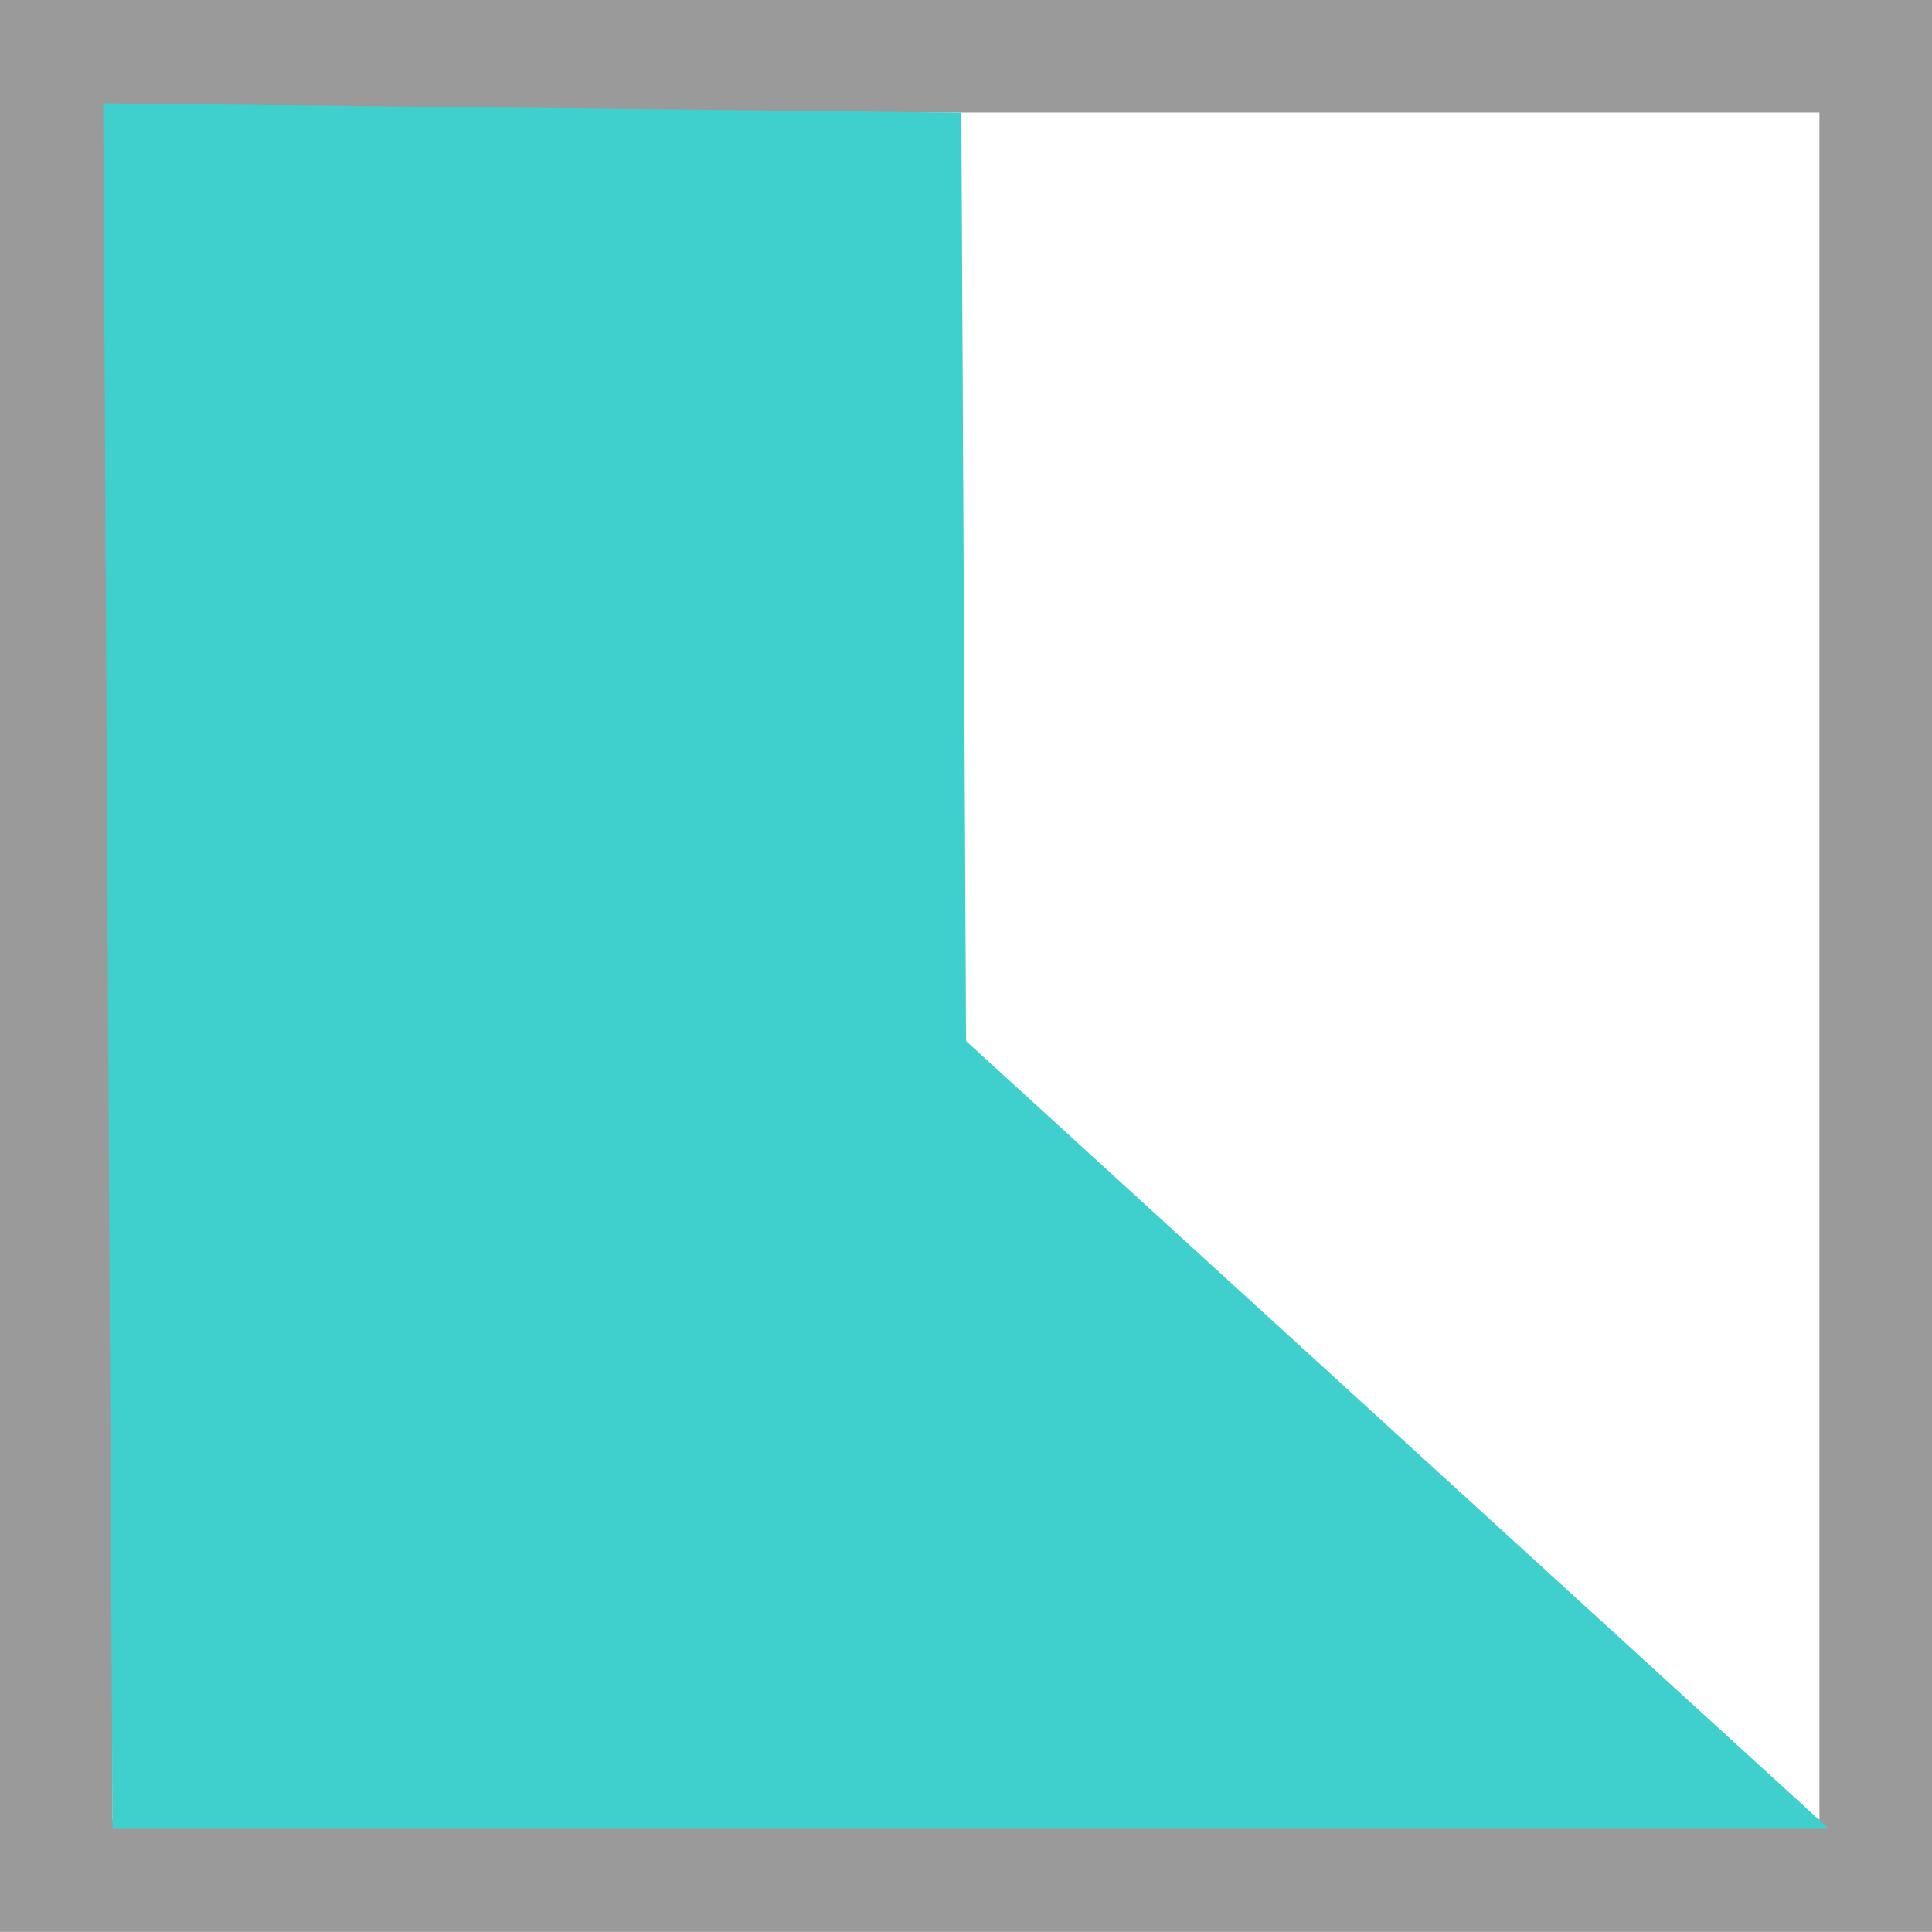 <svg version="1.1" xmlns="http://www.w3.org/2000/svg" xmlns:xlink="http://www.w3.org/1999/xlink" width="17.167" height="17.167" viewBox="0,0,17.167,17.167"><g transform="translate(-231.417,-171.417)"><g data-paper-data="{&quot;isPaintingLayer&quot;:true}" fill-rule="nonzero" stroke-linecap="butt" stroke-linejoin="miter" stroke-miterlimit="10" stroke-dasharray="" stroke-dashoffset="0" style="mix-blend-mode: normal"><path d="M231.917,188.083v-16.167h16.167v16.167z" fill="none" stroke="#9a9a9a" stroke-width="1"/><path d="M232.417,187.667l-0.083,-15.333l7.625,0.083l0.042,8.25l7.667,7z" fill="#3fd0cd" stroke="none" stroke-width="0"/></g></g></svg>